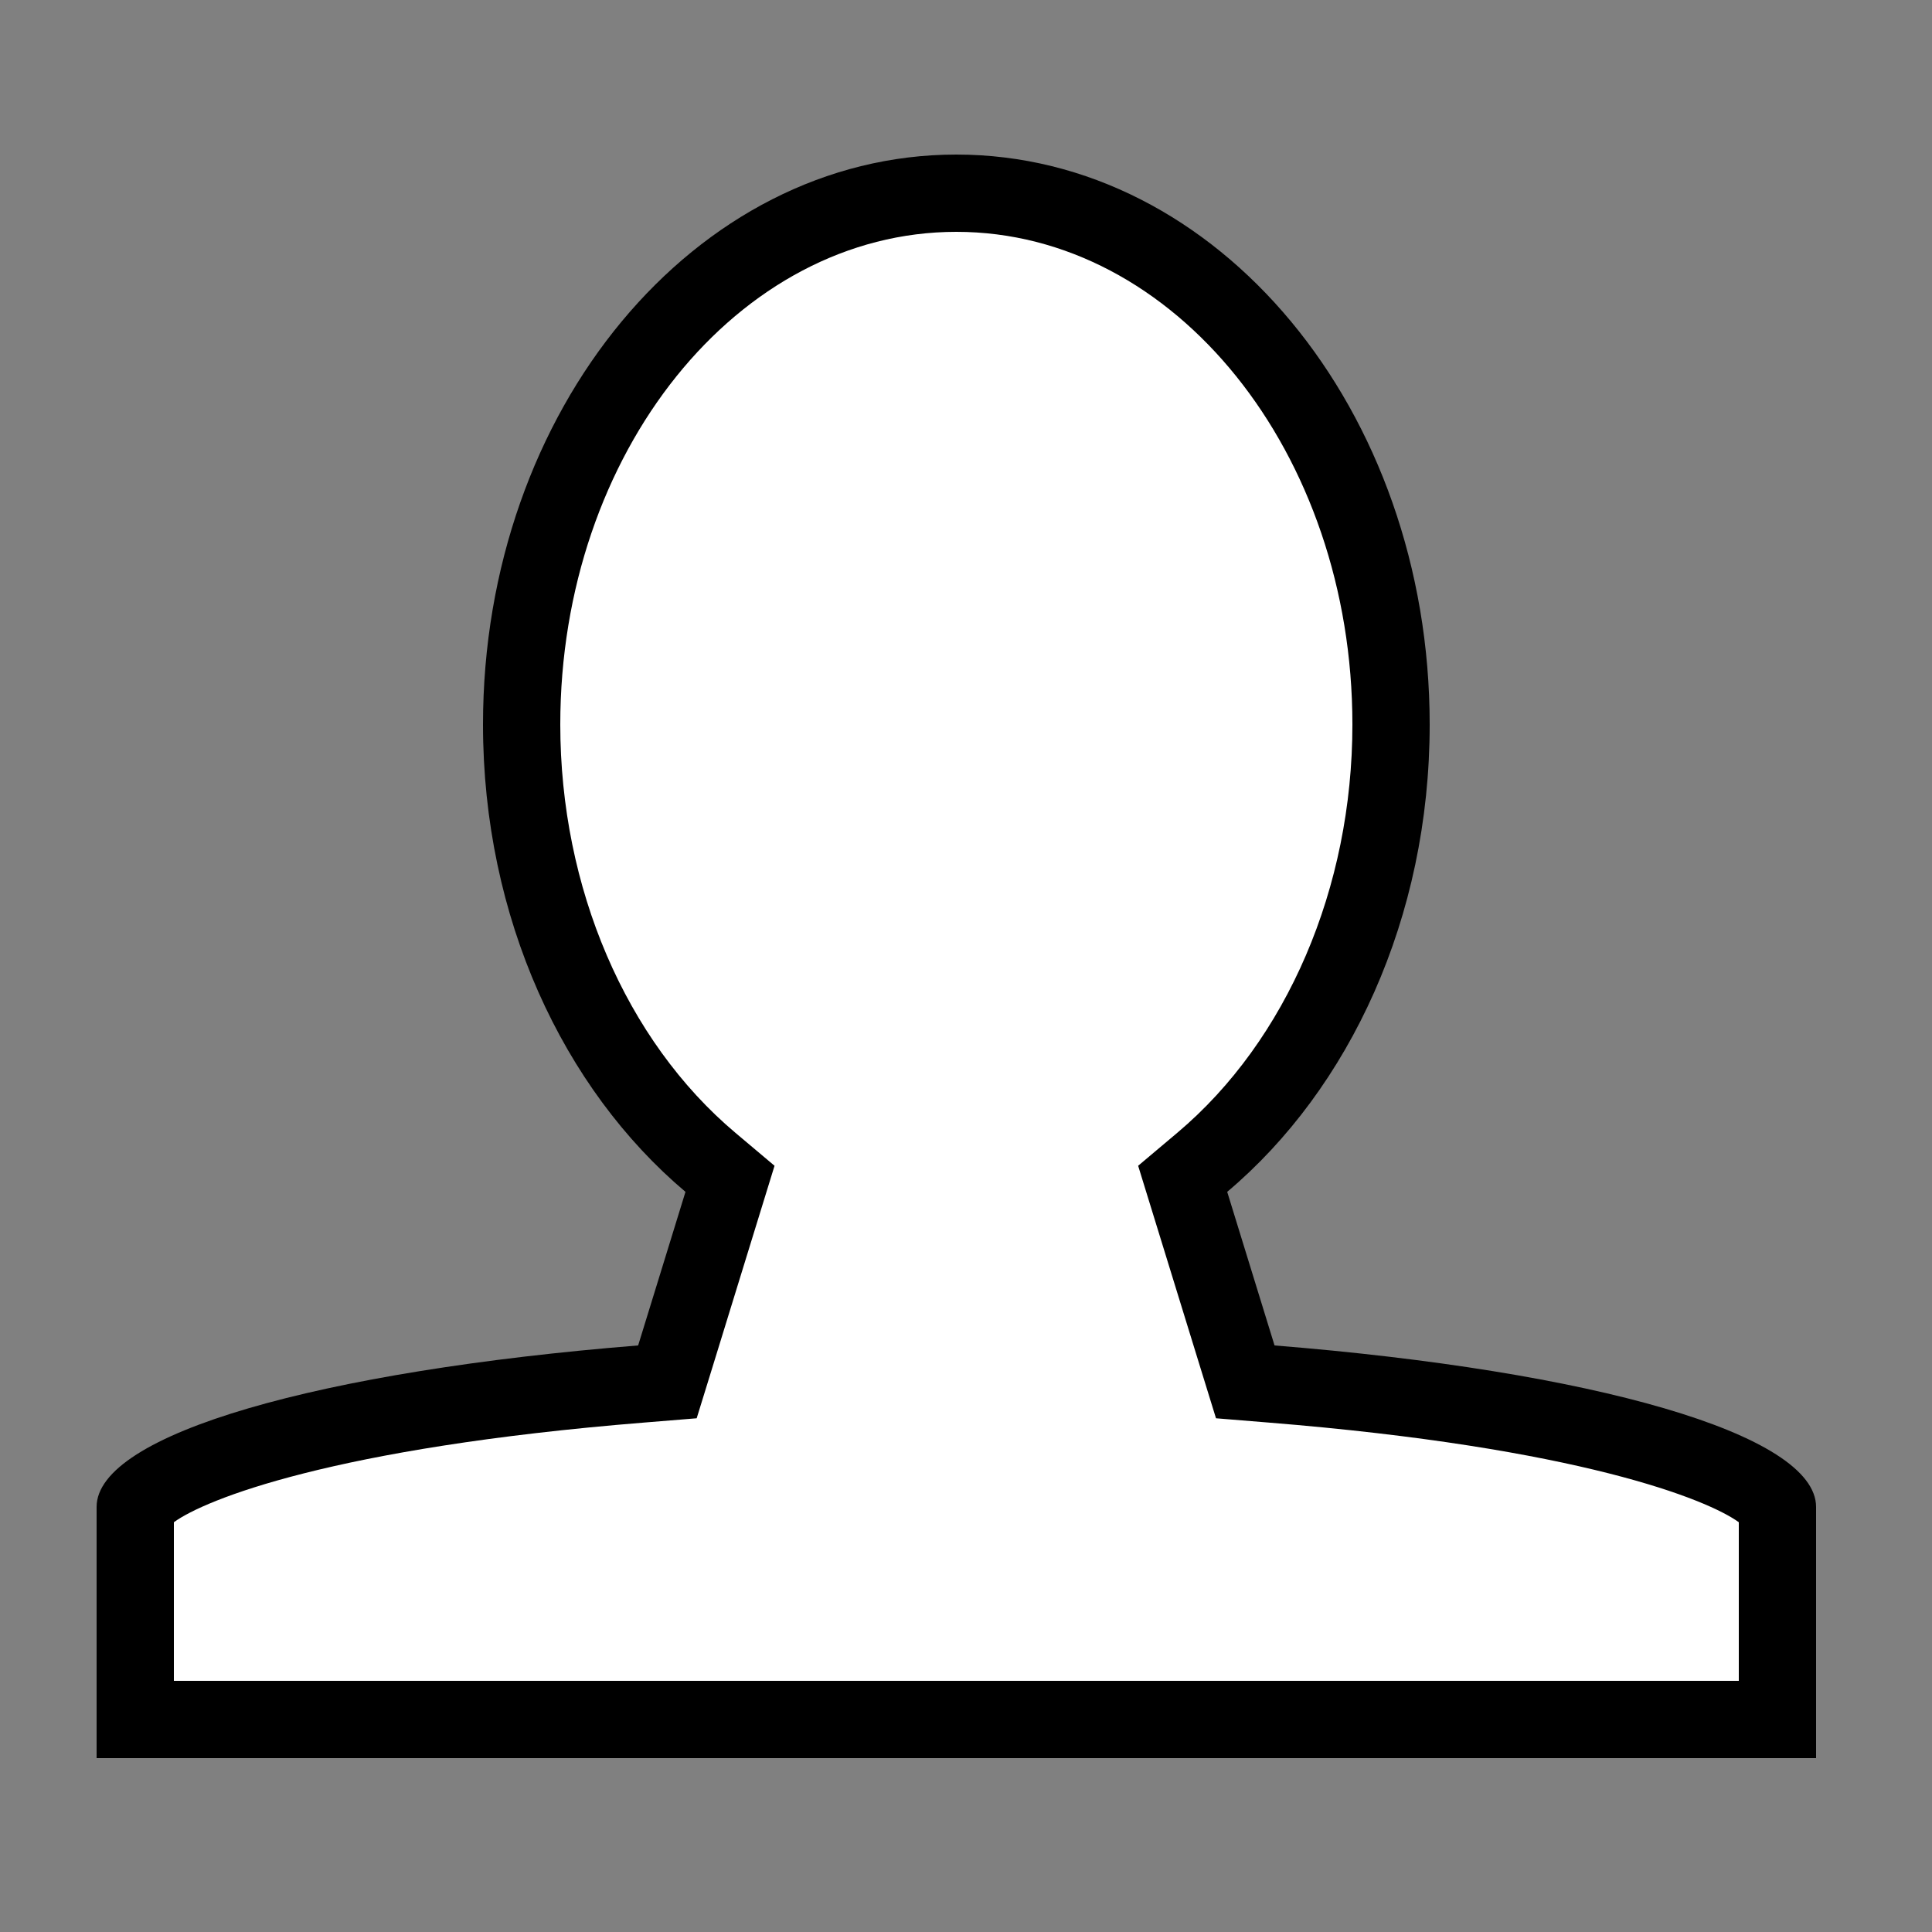 <?xml version="1.0" encoding="utf-8"?>
<!-- Generator: Adobe Illustrator 24.0.3, SVG Export Plug-In . SVG Version: 6.00 Build 0)  -->
<svg version="1.1" id="Layer_1" xmlns="http://www.w3.org/2000/svg" xmlns:xlink="http://www.w3.org/1999/xlink" x="0px" y="0px"
	 viewBox="0 0 100 100" style="enable-background:new 0 0 100 100;" xml:space="preserve">
<rect x="0" y="0" width="100" height="100" fill="#808080" stroke="none"/>
<style type="text/css">
	.st0{fill:#FFFFFF;}
</style>
<g>
	<path class="st0" d="M7,89V78c0.33-1.34,7.39-4.85,26.19-6.37l1.35-0.11l3.23-10.51l-1.01-0.85C30.65,55.01,27,46.54,27,37.5
		C27,22.34,37.09,10,49.5,10C61.91,10,72,22.34,72,37.5c0,9.04-3.65,17.51-9.77,22.66l-1.01,0.85l3.23,10.51l1.35,0.11
		c18.8,1.52,25.86,5.02,26.2,6.39L92,89H7z"/>
	<path d="M49.5,12C60.8,12,70,23.44,70,37.5c0,8.45-3.39,16.35-9.06,21.13l-2.03,1.71l0.78,2.53l2.45,7.95l0.8,2.59l2.7,0.22
		c16.12,1.3,22.75,3.99,24.36,5.16V87H9v-8.21c1.6-1.17,8.24-3.86,24.36-5.16l2.7-0.22l0.8-2.59l2.45-7.95l0.78-2.53l-2.03-1.71
		C32.39,53.85,29,45.95,29,37.5C29,23.44,38.2,12,49.5,12 M49.5,8C35.97,8,25,21.21,25,37.5c0,10.01,4.15,18.85,10.48,24.19
		l-2.45,7.95C16.61,70.96,5,74.21,5,78v13h89V78c0-3.79-11.61-7.04-28.03-8.36l-2.45-7.95C69.85,56.35,74,47.51,74,37.5
		C74,21.21,63.03,8,49.5,8L49.5,8z"/>
</g>
</svg>
